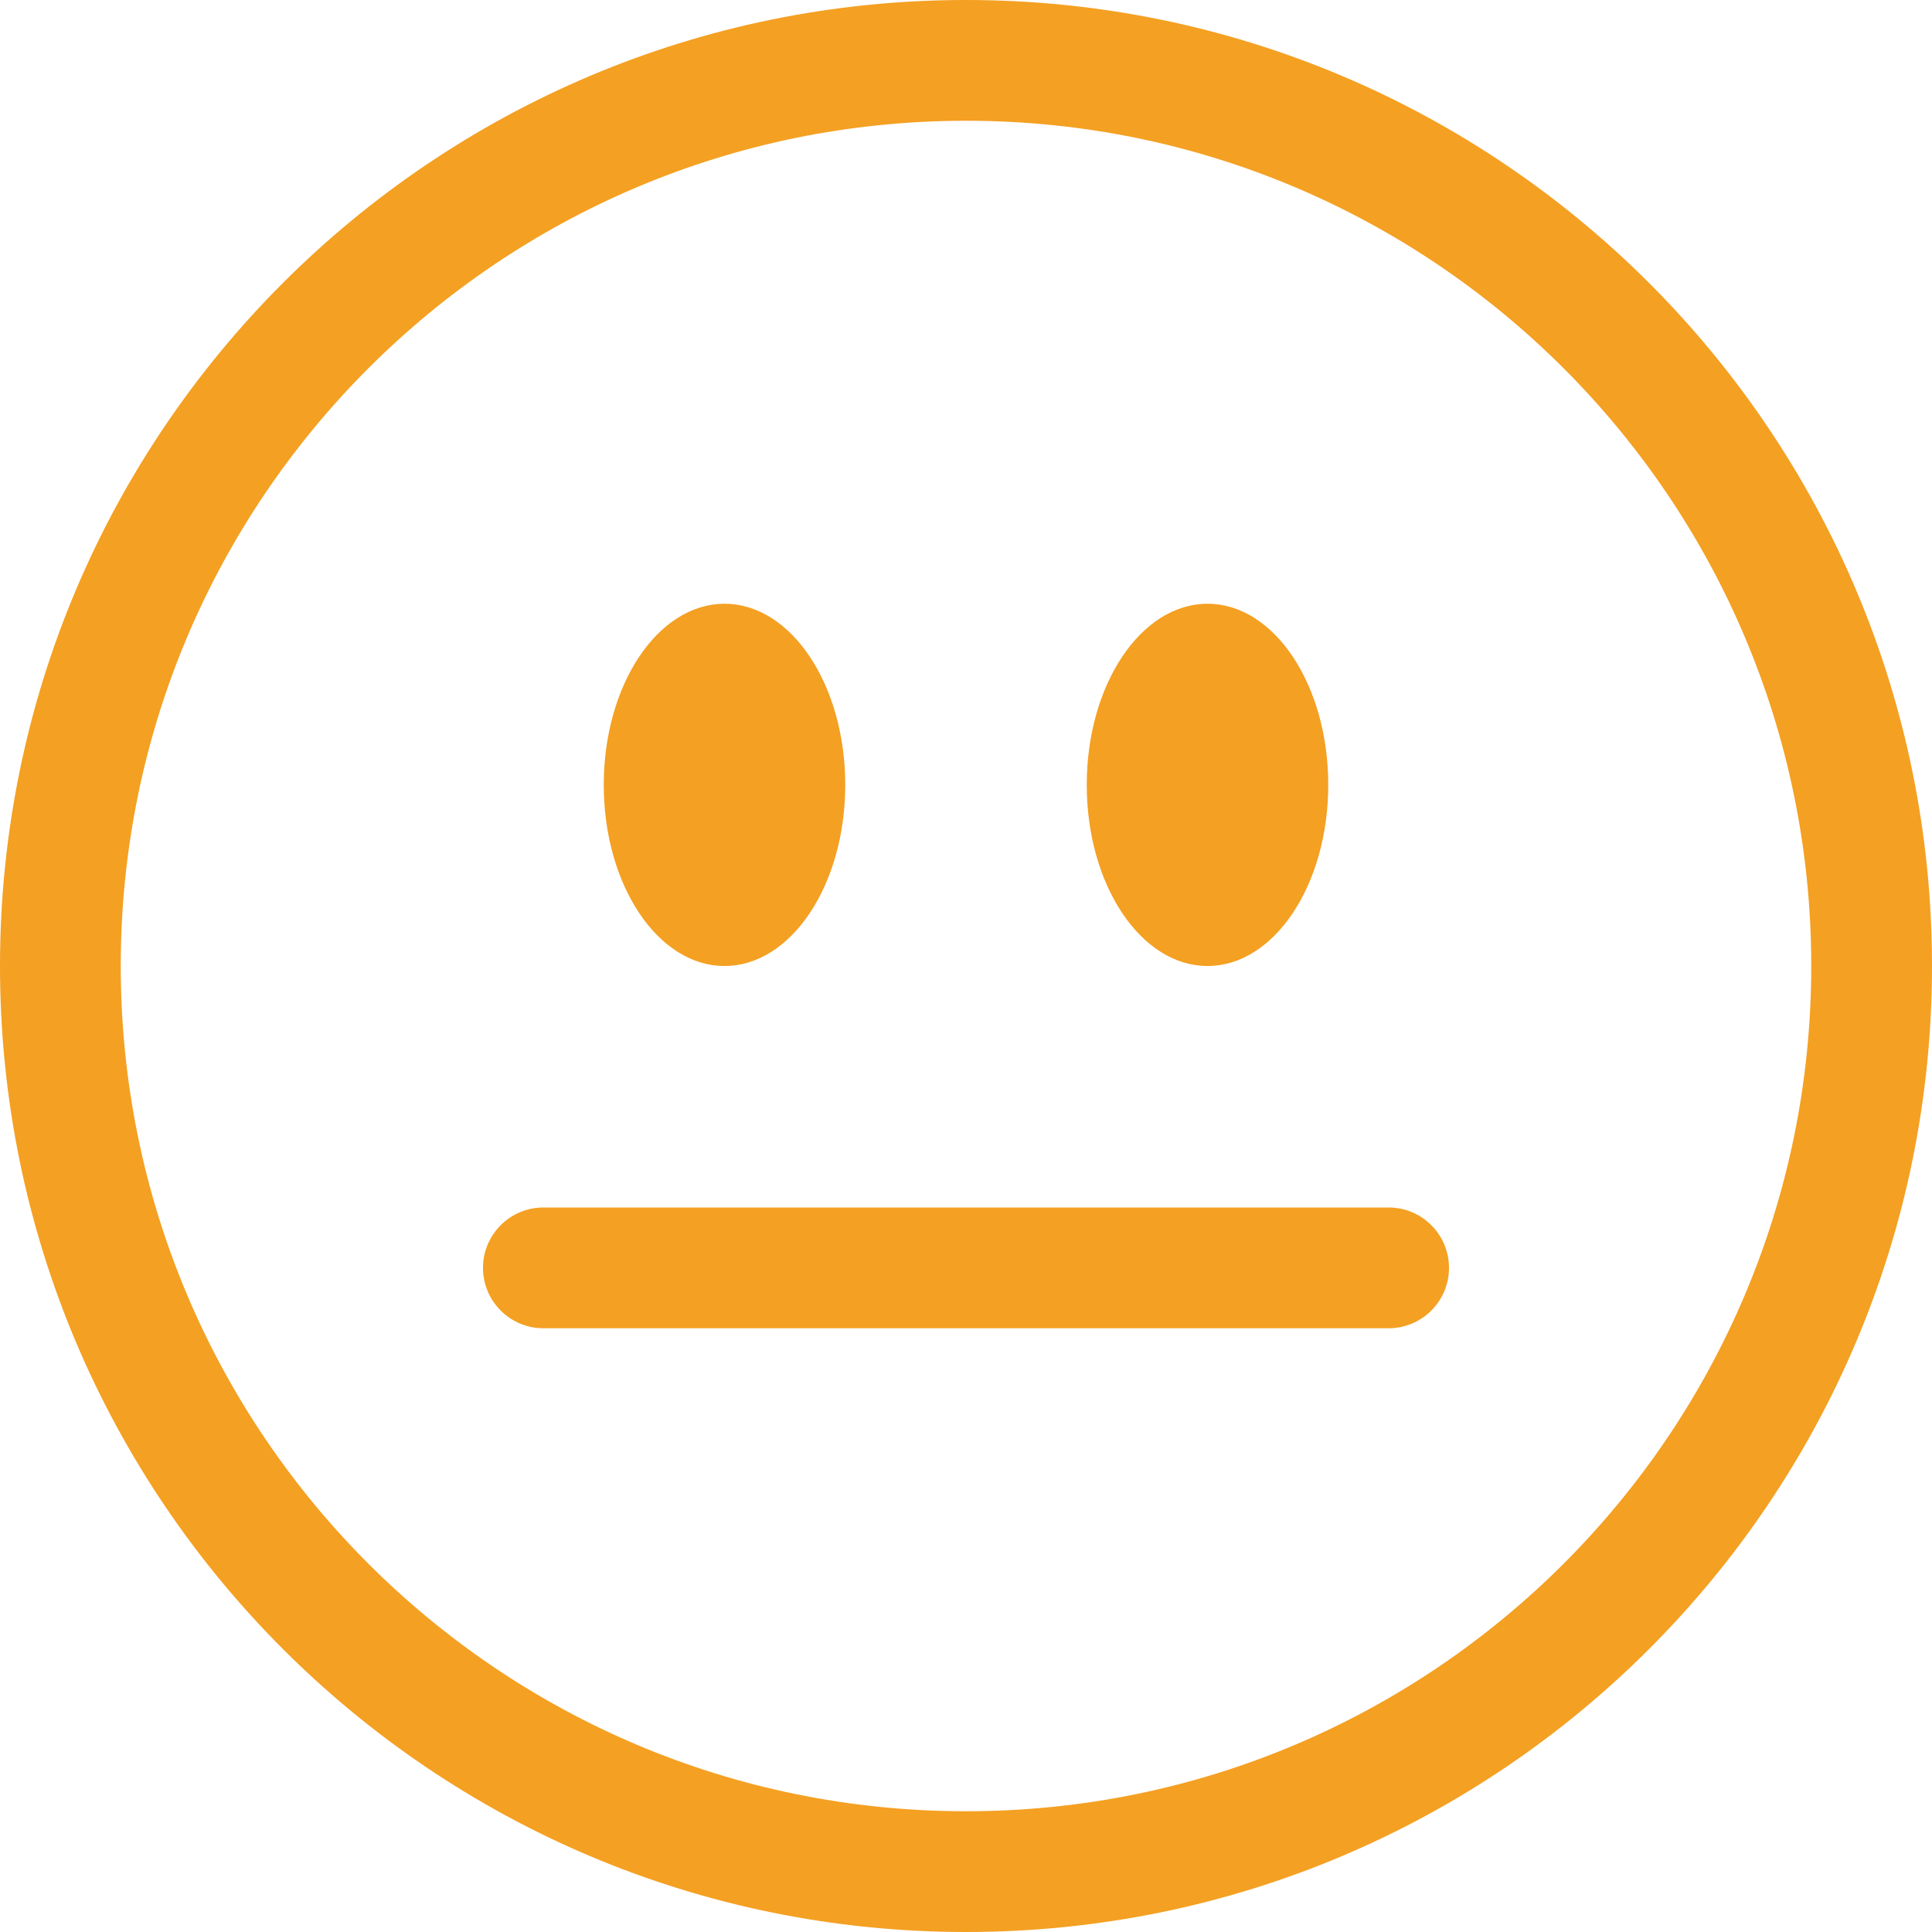 <svg width="28" height="28" viewBox="0 0 28 28" fill="none" xmlns="http://www.w3.org/2000/svg">
<path d="M14 26.25C7.235 26.25 1.75 20.765 1.75 14C1.75 7.235 7.235 1.75 14 1.75C20.765 1.75 26.25 7.235 26.25 14C26.25 20.765 20.765 26.25 14 26.25ZM14 28C21.732 28 28 21.732 28 14C28 6.268 21.732 0 14 0C6.268 0 0 6.268 0 14C0 21.732 6.268 28 14 28Z" fill="#f4a022"/>
<path d="M7 18.375C7 18.858 7.392 19.25 7.875 19.25H20.125C20.608 19.25 21 18.858 21 18.375C21 17.892 20.608 17.5 20.125 17.5H7.875C7.392 17.5 7 17.892 7 18.375Z" fill="#f4a022"/>
<path d="M12.25 11.375C12.25 9.925 11.466 8.75 10.5 8.75C9.534 8.75 8.75 9.925 8.75 11.375C8.75 12.825 9.534 14 10.5 14C11.466 14 12.25 12.825 12.25 11.375Z" fill="#f4a022"/>
<path d="M19.25 11.375C19.25 9.925 18.466 8.75 17.5 8.75C16.534 8.75 15.75 9.925 15.75 11.375C15.75 12.825 16.534 14 17.5 14C18.466 14 19.25 12.825 19.25 11.375Z" fill="#f4a022"/>
</svg>

